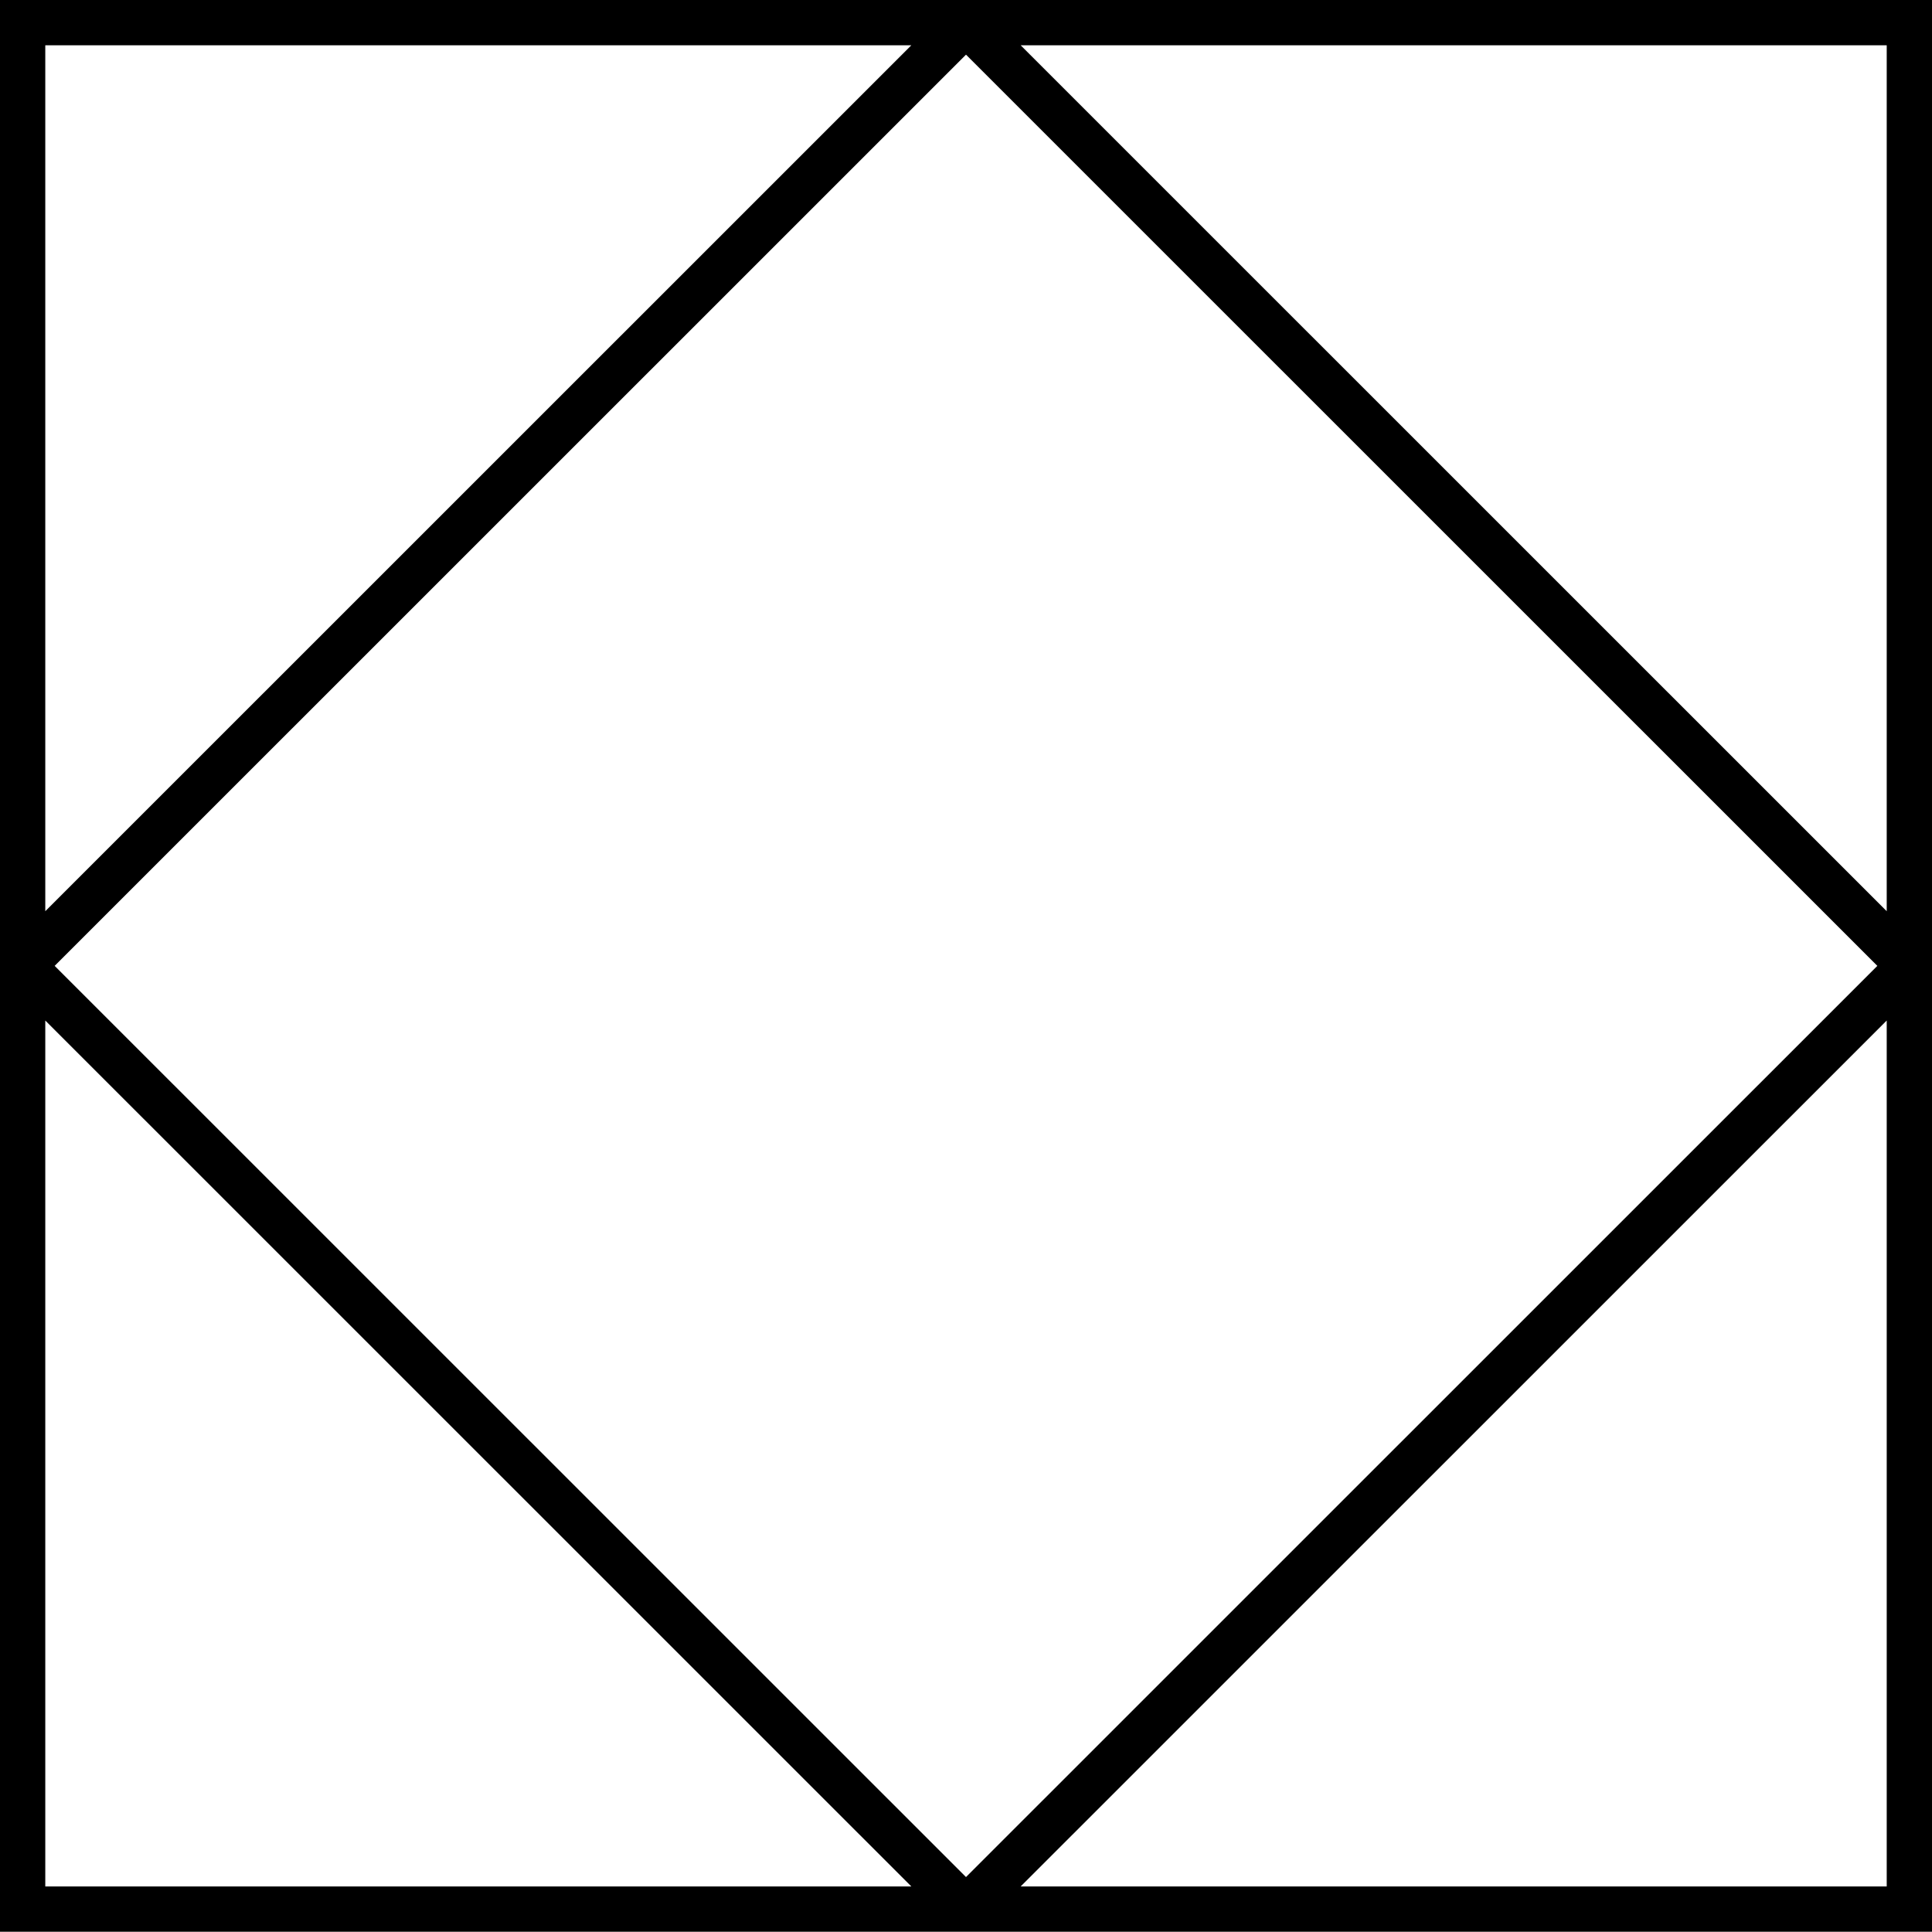 <svg xmlns="http://www.w3.org/2000/svg" viewBox="0 0 42.666 42.66">
  <path d="M314.583,1506.25v20.83H293.75m20.833-20.83-20.833,20.83m20.833-20.83-20.833-20.83m20.833,20.83v-20.83H293.75m0,41.66H272.917v-20.83m20.833,20.83-20.833-20.83m0,0v-20.83H293.75m-20.833,20.83,20.833-20.83" transform="translate(-272.417 -1484.92)" fill="none" stroke="currentColor" stroke-miterlimit="10" stroke-width="1"/>
</svg>
